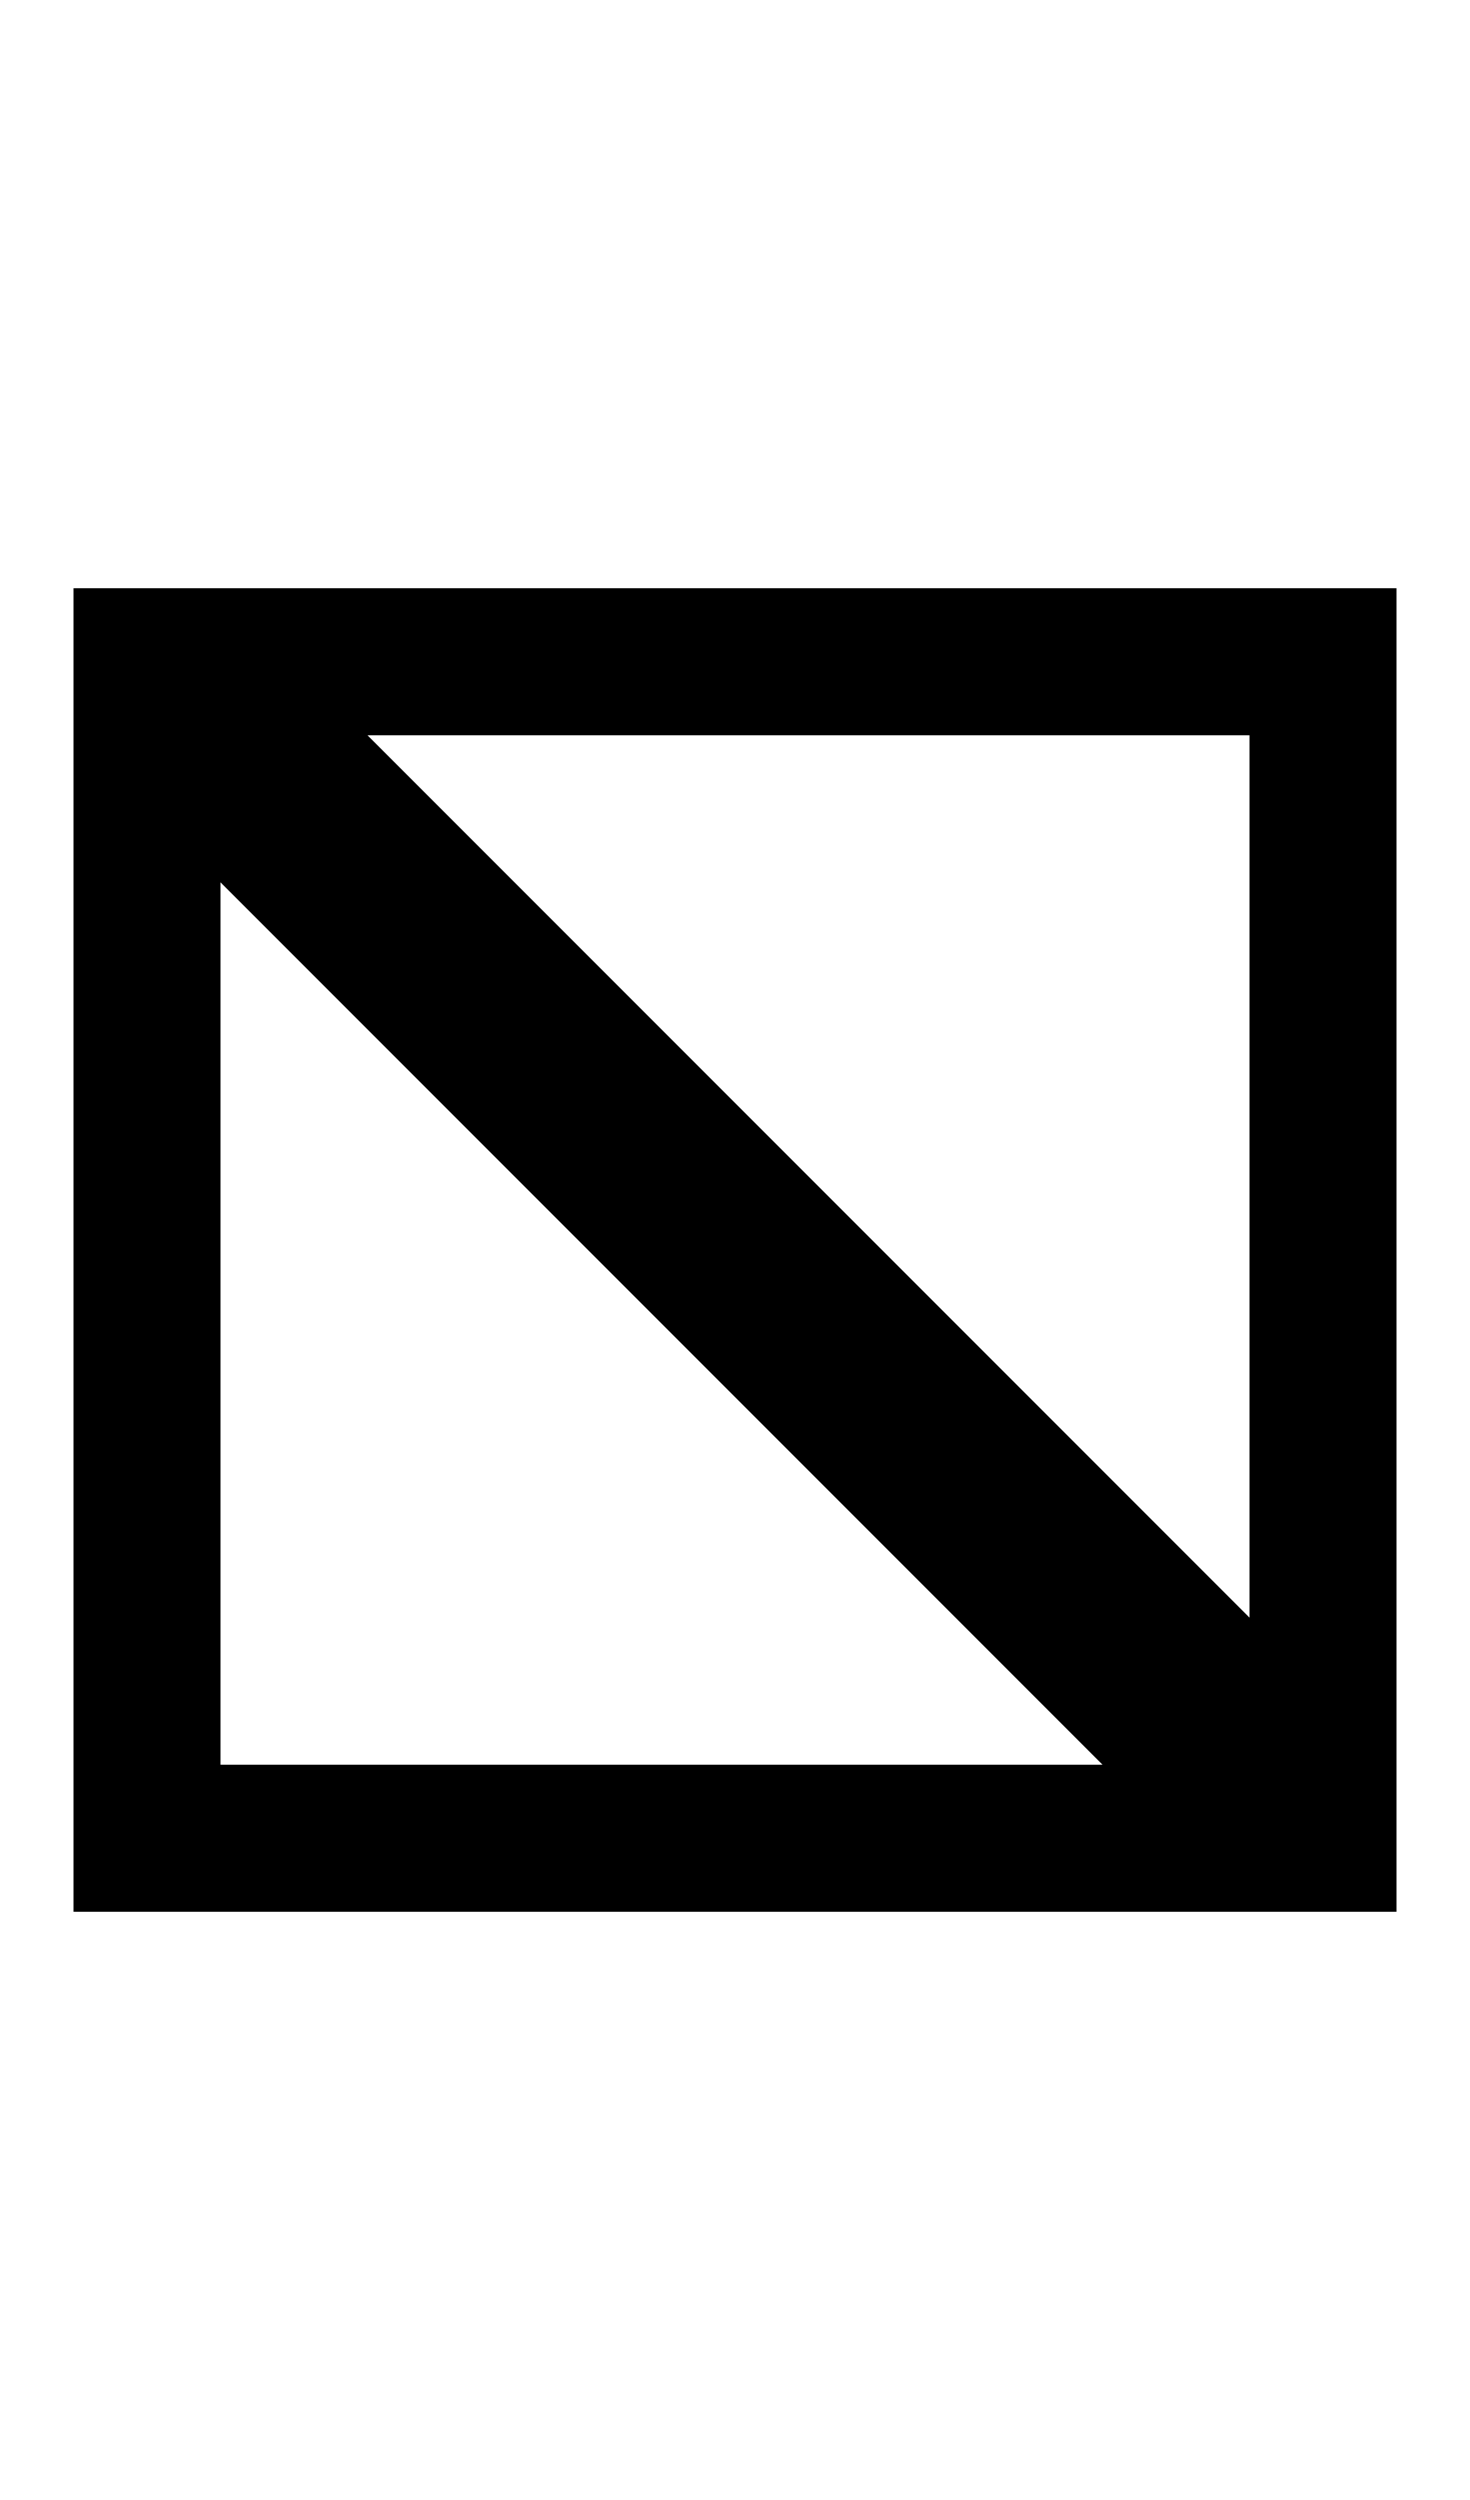 <svg width="500" height="850" xmlns="http://www.w3.org/2000/svg">
    <path d="M 25 200 L 25 250 L 25 600 L 25 650 L 425 650 L 475 650 L 475 600 L 475 250 L 475 200 L 425 200 L 25 200 z M 75 250 L 425 250 L 425 600 L 75 600 L 75 250 z "/>
    <path d="M 25 200 L 25 250 L 425 650 L 475 650 L 475 600 L 75 200 L 25 200 z "/>
</svg>